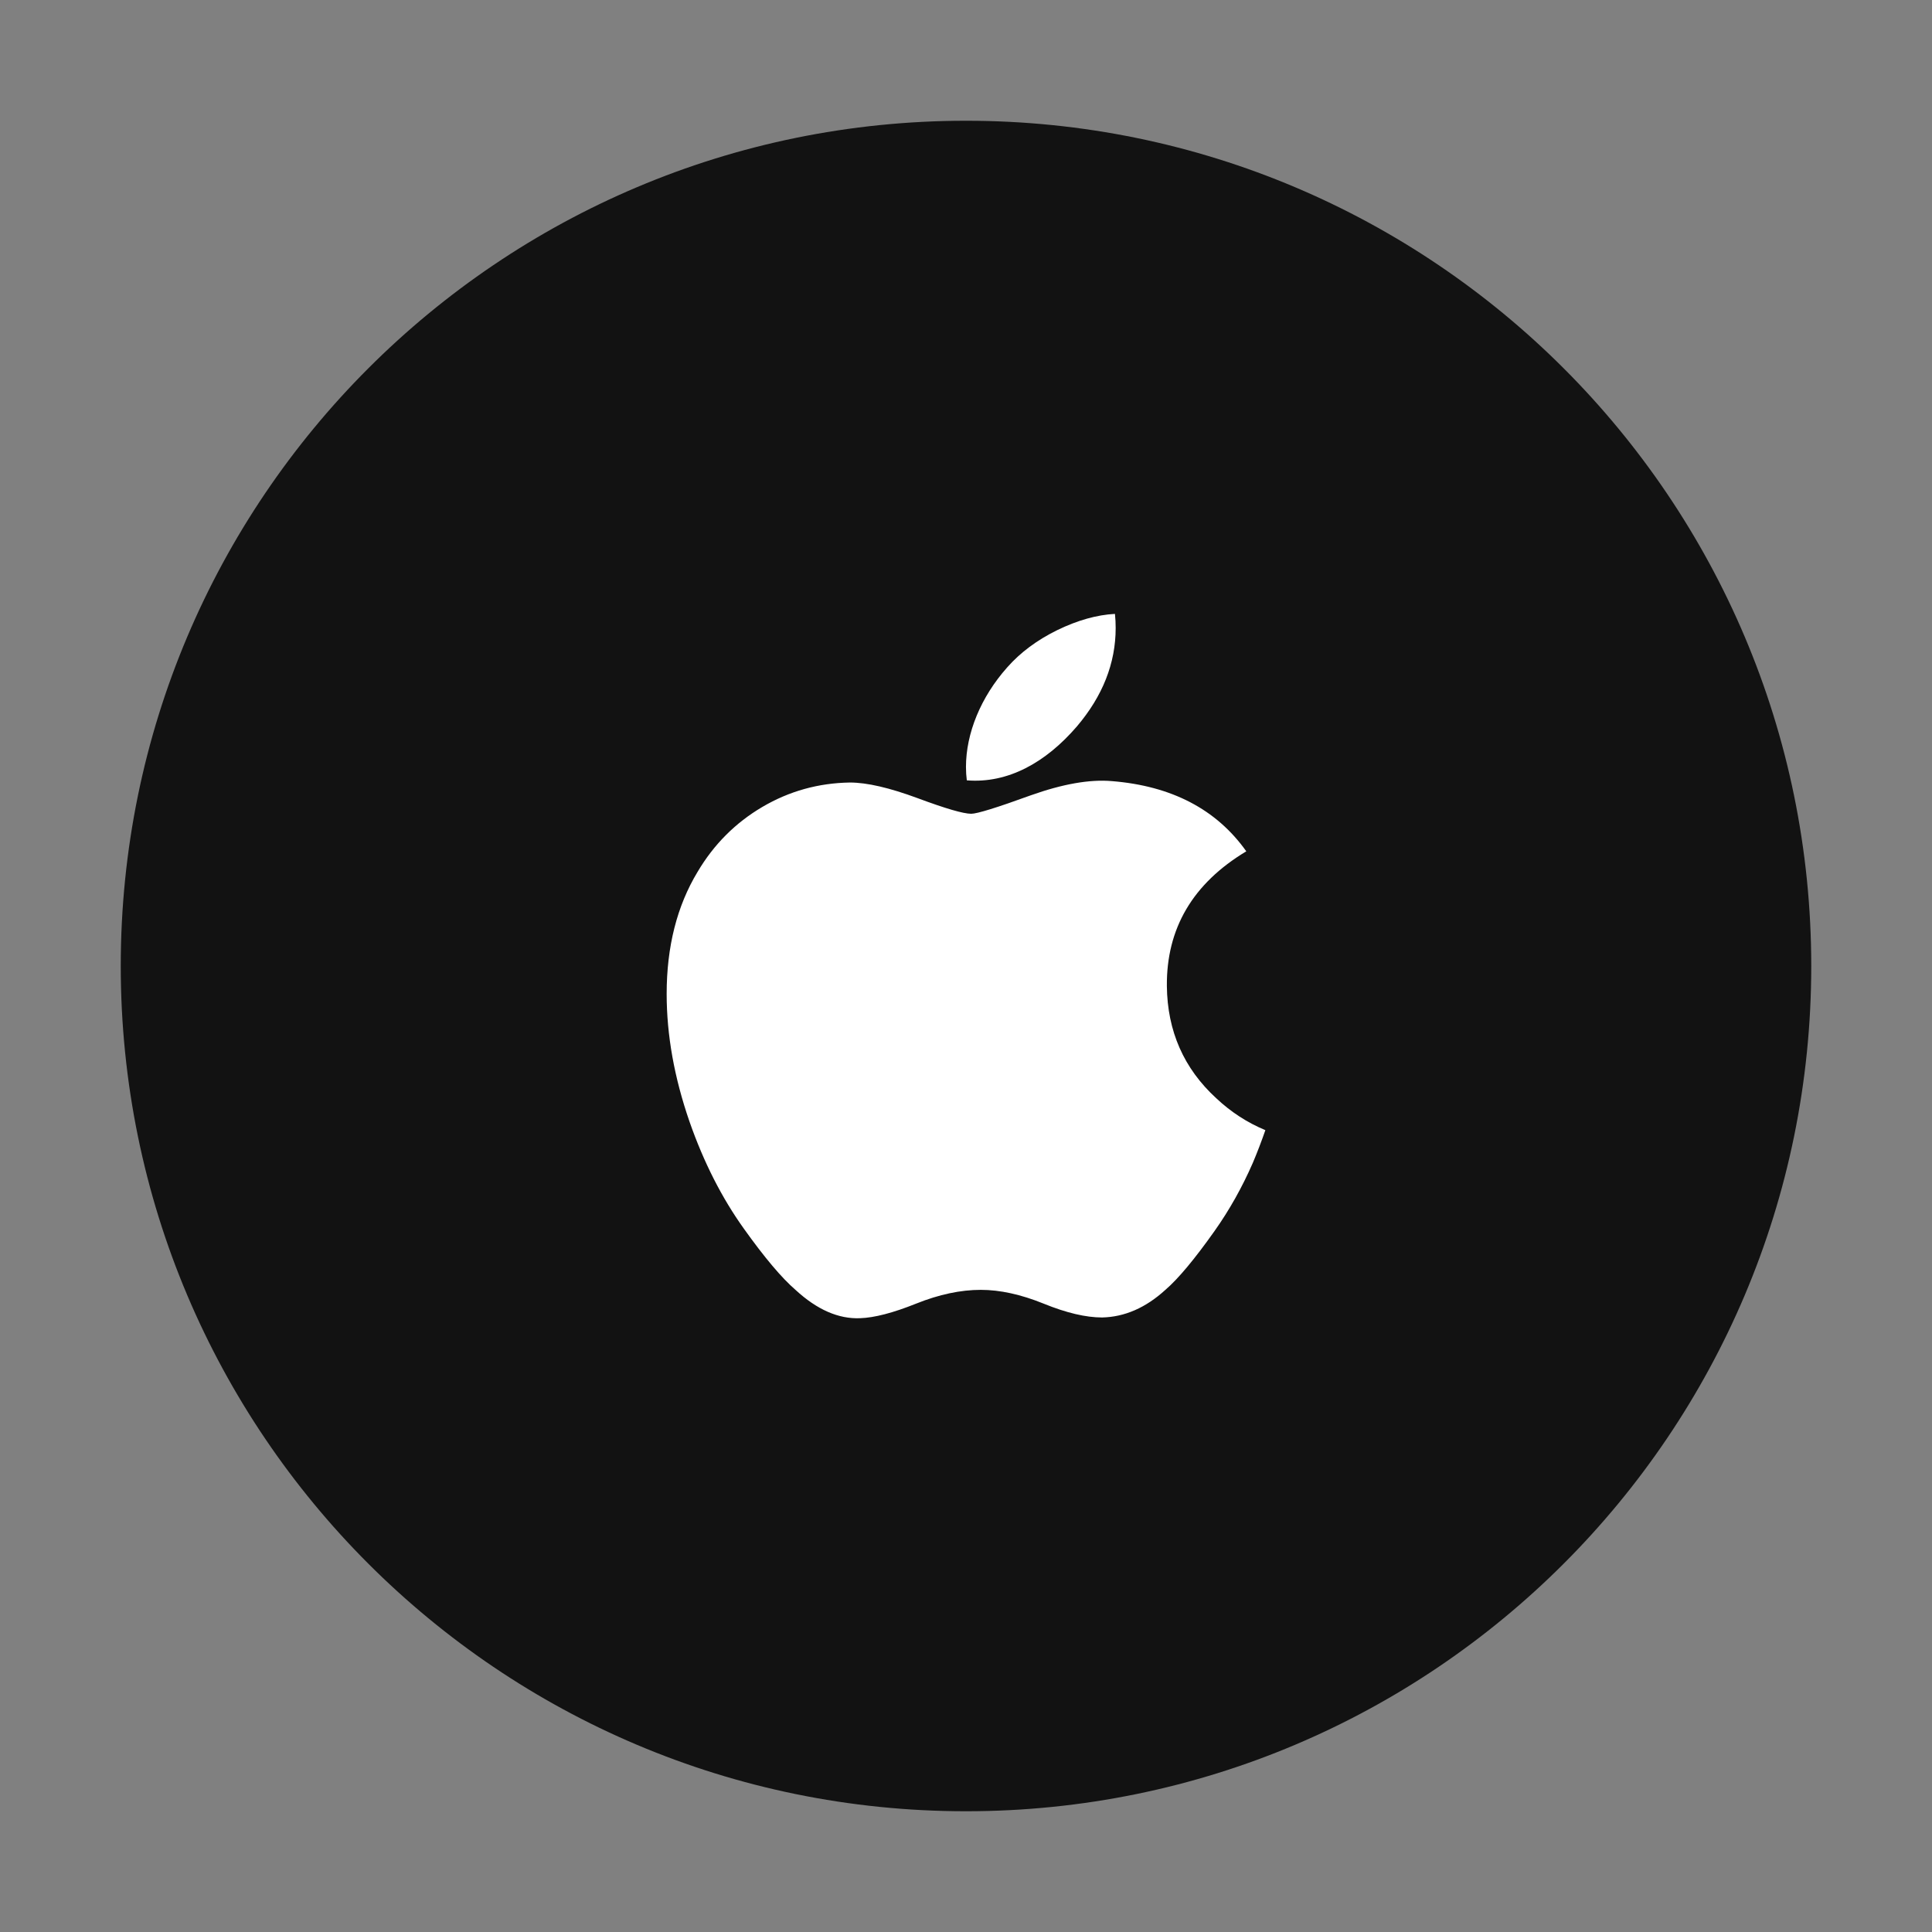 <svg width="64" height="64" viewBox="0 0 64 64" fill="none" xmlns="http://www.w3.org/2000/svg">
<rect x="0" y="0" width="64" height="64" fill="#808080" stroke="none"/>
<path d="M4 32C4 16.536 16.536 4 32 4V4C47.464 4 60 16.536 60 32V32C60 47.464 47.464 60 32 60V60C16.536 60 4 47.464 4 32V32Z" fill="#121212"/>
<g clip-path="url(#clip0_1379_149086)">
<path d="M41.502 38.52C41.146 39.335 40.724 40.085 40.236 40.775C39.57 41.716 39.025 42.367 38.605 42.728C37.954 43.322 37.256 43.626 36.509 43.643C35.973 43.643 35.326 43.492 34.573 43.185C33.818 42.879 33.124 42.728 32.489 42.728C31.823 42.728 31.109 42.879 30.346 43.185C29.581 43.492 28.965 43.651 28.494 43.667C27.777 43.697 27.063 43.385 26.351 42.728C25.896 42.335 25.327 41.661 24.645 40.706C23.914 39.686 23.312 38.504 22.841 37.156C22.337 35.7 22.084 34.29 22.084 32.925C22.084 31.361 22.425 30.012 23.108 28.882C23.645 27.974 24.359 27.258 25.252 26.732C26.146 26.206 27.112 25.939 28.152 25.922C28.721 25.922 29.467 26.096 30.394 26.439C31.319 26.783 31.913 26.957 32.173 26.957C32.367 26.957 33.027 26.753 34.145 26.346C35.203 25.97 36.095 25.813 36.826 25.875C38.807 26.033 40.295 26.807 41.285 28.201C39.513 29.265 38.637 30.755 38.654 32.666C38.67 34.155 39.215 35.394 40.287 36.378C40.772 36.835 41.314 37.187 41.917 37.438C41.786 37.814 41.648 38.174 41.502 38.52V38.52ZM36.958 20.803C36.958 21.97 36.528 23.059 35.67 24.068C34.636 25.267 33.384 25.959 32.027 25.85C32.009 25.71 31.999 25.563 31.999 25.408C31.999 24.288 32.492 23.089 33.365 22.108C33.802 21.612 34.357 21.2 35.03 20.87C35.701 20.546 36.336 20.367 36.934 20.336C36.951 20.492 36.958 20.648 36.958 20.803V20.803Z" fill="white"/>
</g>
<defs>
<clipPath id="clip0_1379_149086">
<rect width="23.333" height="23.333" fill="white" transform="translate(20.334 20.336)"/>
</clipPath>
</defs>
</svg>
